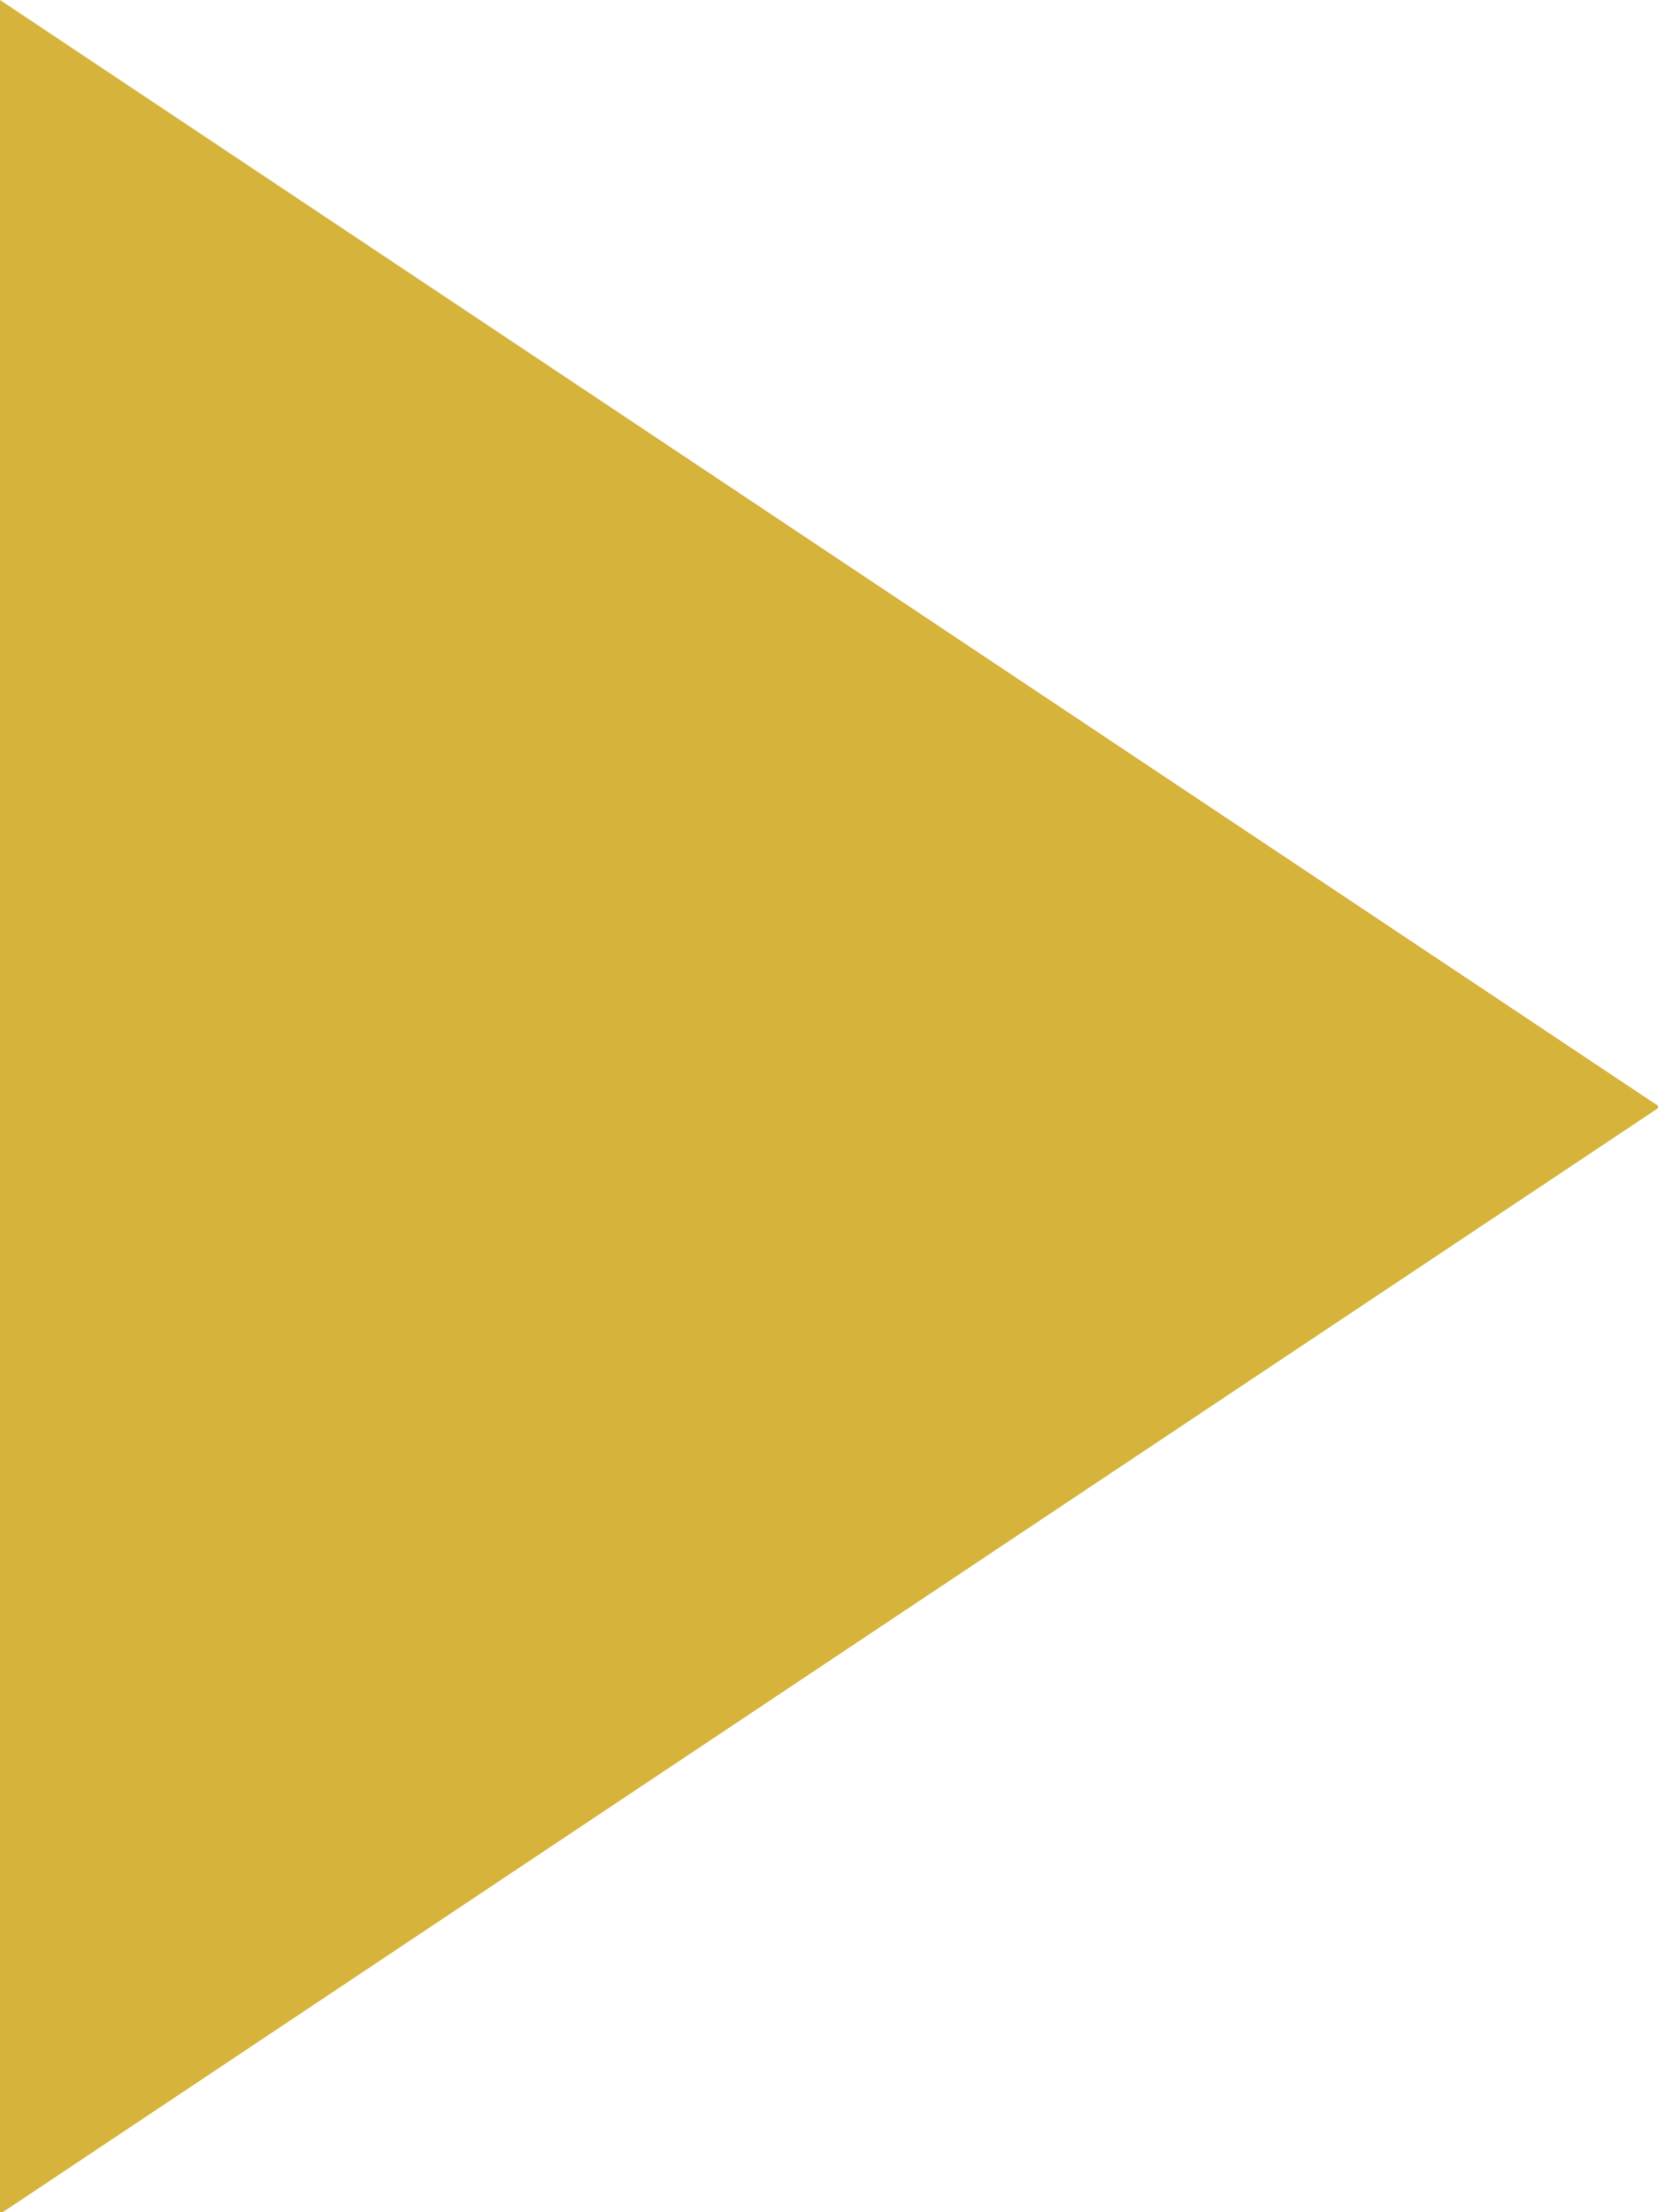 <svg id="レイヤー_1" data-name="レイヤー 1" xmlns="http://www.w3.org/2000/svg" width="8.99" height="11.99" viewBox="0 0 8.99 11.99"><defs><style>.cls-1{fill:#d6b43c;fill-rule:evenodd}</style></defs><title>triangle-y</title><path class="cls-1" d="M0 0l9 6-9 6z"/></svg>